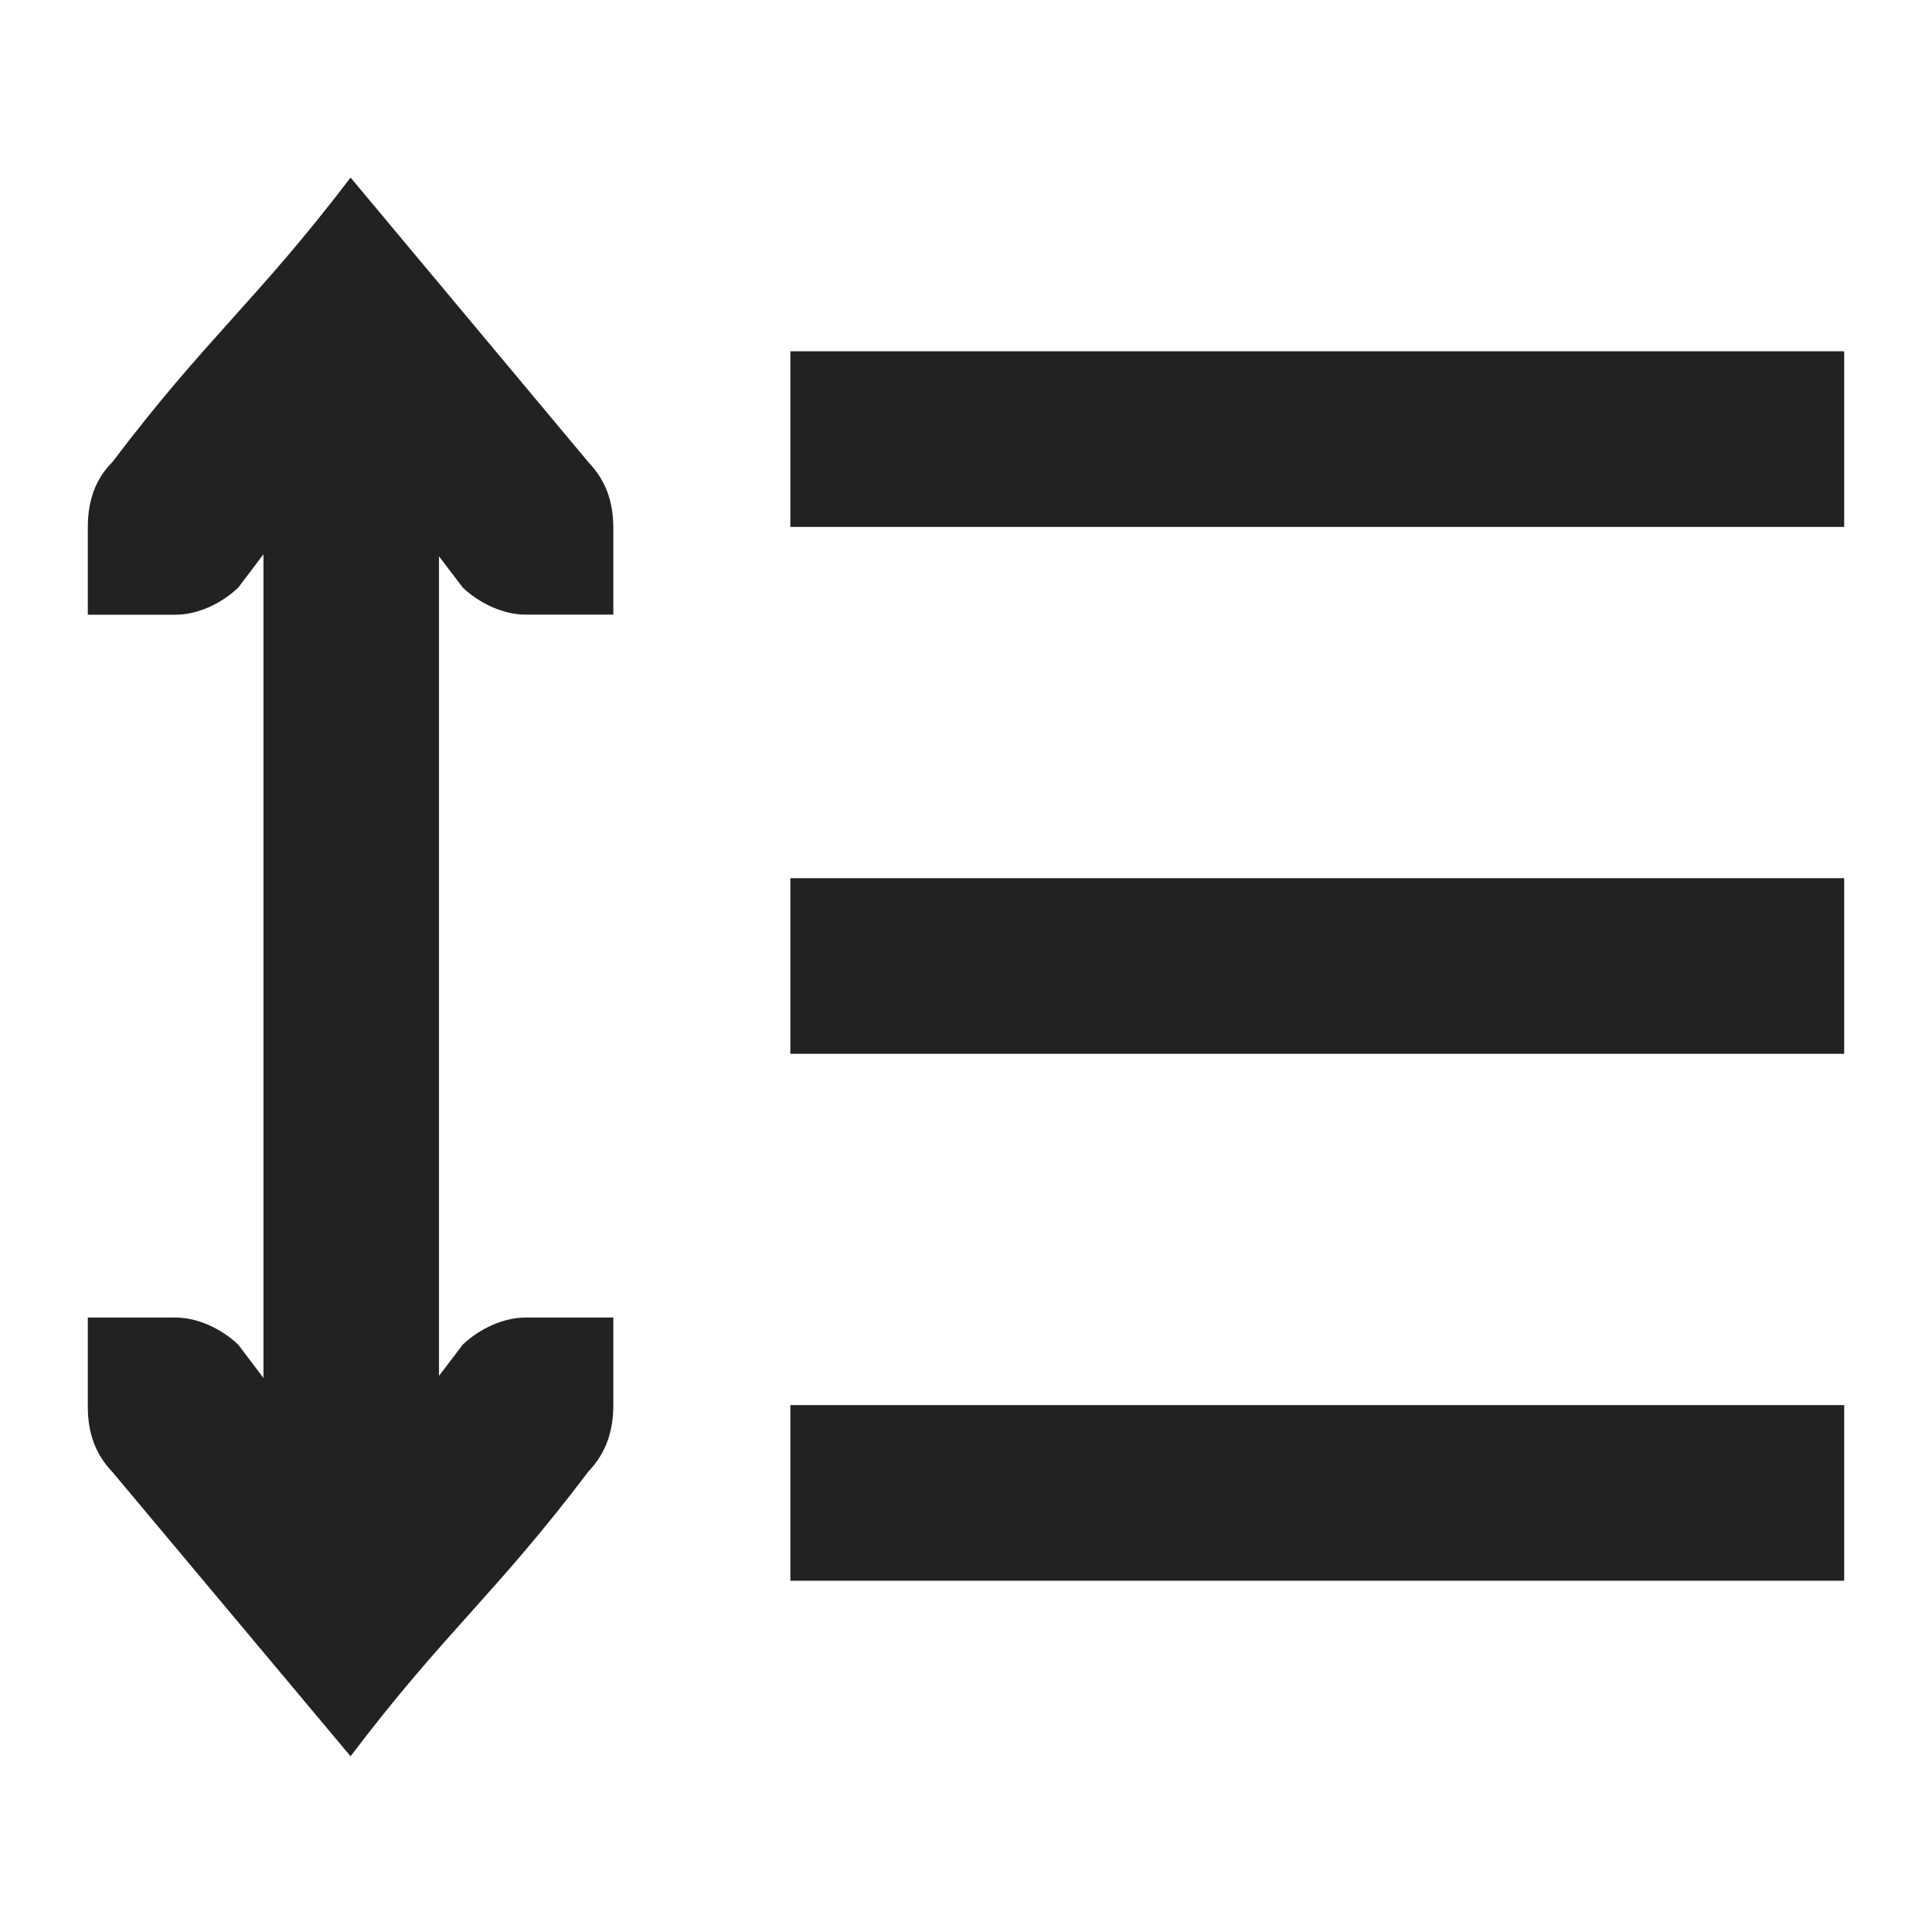 <?xml version="1.0" encoding="UTF-8" standalone="no"?>
<svg
   xmlns:osb="http://www.openswatchbook.org/uri/2009/osb"
   xmlns:dc="http://purl.org/dc/elements/1.1/"
   xmlns:cc="http://creativecommons.org/ns#"
   xmlns:rdf="http://www.w3.org/1999/02/22-rdf-syntax-ns#"
   xmlns:svg="http://www.w3.org/2000/svg"
   xmlns="http://www.w3.org/2000/svg"
   xmlns:xlink="http://www.w3.org/1999/xlink"
   xmlns:sodipodi="http://sodipodi.sourceforge.net/DTD/sodipodi-0.dtd"
   xmlns:inkscape="http://www.inkscape.org/namespaces/inkscape"
   viewBox="0 0 22 22"
   id="svg7384"
   height="22"
   width="22"
   version="1.1"
   inkscape:version="0.91 r13725"
   sodipodi:docname="gimp-line-spacing.svg">
  <sodipodi:namedview
     pagecolor="#000000"
     bordercolor="#a6a6a6"
     borderopacity="1"
     objecttolerance="10"
     gridtolerance="10"
     guidetolerance="10"
     inkscape:pageopacity="0"
     inkscape:pageshadow="2"
     inkscape:window-width="501"
     inkscape:window-height="405"
     id="namedview1510"
     showgrid="false"
     inkscape:zoom="10.727273"
     inkscape:cx="-864.0512"
     inkscape:cy="750.2433"
     inkscape:window-x="0"
     inkscape:window-y="27"
     inkscape:window-maximized="0"
     inkscape:current-layer="svg7384" />
  <defs
     id="defs7386">
    <linearGradient
       osb:paint="solid"
       id="linearGradient8074">
      <stop
         id="stop8072"
         offset="0"
         style="stop-color:#222222;stop-opacity:1;" />
    </linearGradient>
    <linearGradient
       osb:paint="solid"
       id="linearGradient7561">
      <stop
         id="stop7558"
         offset="0"
         style="stop-color:#474747;stop-opacity:1;" />
    </linearGradient>
    <linearGradient
       osb:paint="solid"
       id="linearGradient7548">
      <stop
         id="stop7546"
         offset="0"
         style="stop-color:#000000;stop-opacity:1;" />
    </linearGradient>
    <linearGradient
       osb:paint="solid"
       id="linearGradient7542">
      <stop
         id="stop7538"
         offset="0"
         style="stop-color:#111111;stop-opacity:1;" />
    </linearGradient>
    <linearGradient
       gradientTransform="matrix(0,-735328.32,170712.69,0,2464326300,577972450)"
       osb:paint="solid"
       id="linearGradient19282">
      <stop
         id="stop19284"
         offset="0"
         style="stop-color:#313131;stop-opacity:1;" />
    </linearGradient>
    <linearGradient
       gradientTransform="matrix(0.347,0,0,0.306,-154.352,-275.324)"
       osb:paint="solid"
       id="linearGradient19282-4">
      <stop
         id="stop19284-0"
         offset="0"
         style="stop-color:#222222;stop-opacity:1;" />
    </linearGradient>
    <linearGradient
       gradientTransform="translate(-875.051,125.793)"
       gradientUnits="userSpaceOnUse"
       y2="1047.362"
       x2="-9"
       y1="1047.362"
       x1="-21"
       id="linearGradient7501"
       xlink:href="#linearGradient19282-4" />
    <linearGradient
       gradientTransform="translate(-875.051,125.793)"
       gradientUnits="userSpaceOnUse"
       y2="1041.362"
       x2="-9"
       y1="1041.362"
       x1="-21"
       id="linearGradient7503"
       xlink:href="#linearGradient19282-4" />
    <linearGradient
       gradientTransform="translate(-875.051,125.793)"
       gradientUnits="userSpaceOnUse"
       y2="1035.362"
       x2="-9"
       y1="1035.362"
       x1="-21"
       id="linearGradient7505"
       xlink:href="#linearGradient19282-4" />
    <linearGradient
       gradientTransform="translate(875.051,125.793)"
       gradientUnits="userSpaceOnUse"
       y2="136.804"
       x2="878.475"
       y1="136.804"
       x1="872.49"
       id="linearGradient7520"
       xlink:href="#linearGradient19282-4" />
  </defs>
  <g
     transform="translate(-417.24,41.239)"
     style="display:inline"
     id="stock">
    <g
       id="gimp-line-spacing"
       transform="translate(417.24,-1071.601)">
      <rect
         style="color:#c2c2c2;display:inline;overflow:visible;fill:url(#linearGradient7501);fill-opacity:1;stroke-width:0.909"
         id="rect5996-2-1-0-7-8-0-9"
         width="12"
         height="2"
         x="-21"
         y="1046.362"
         transform="scale(-1,1)" />
      <path
         id="path4538-2-6-6-3-9"
         transform="translate(-871.49,904.57)"
         d="m 875.482,127.814 c -1.07,1.405 -1.641,1.824 -2.711,3.238 -0.19,0.19 -0.281,0.434 -0.281,0.742 l 0,0.59 0,0.408 0.998,0 c 0.254,0 0.524,-0.127 0.715,-0.309 l 0.287,-0.379 0,9.379 -0.287,-0.379 c -0.19,-0.181 -0.461,-0.309 -0.715,-0.309 l -0.998,0 0,0.426 0,0.59 c 0,0.308 0.091,0.545 0.281,0.744 l 2.711,3.236 c 1.07,-1.414 1.641,-1.832 2.711,-3.246 0.19,-0.2 0.281,-0.444 0.281,-0.752 l 0,-0.59 0,-0.408 -0.998,0 c -0.254,0 -0.526,0.127 -0.717,0.309 l -0.27,0.355 0,-9.332 0.27,0.355 c 0.19,0.181 0.463,0.309 0.717,0.309 l 0.998,0 0,-0.391 0,-0.59 c 0,-0.317 -0.091,-0.552 -0.281,-0.752 z"
         style="color:#c2c2c2;font-size:medium;line-height:normal;font-family:'Bitstream Vera Sans';-inkscape-font-specification:'Bitstream Vera Sans';text-indent:0;text-align:start;text-decoration:none;text-decoration-line:none;letter-spacing:normal;word-spacing:normal;text-transform:none;direction:ltr;writing-mode:lr-tb;text-anchor:start;display:inline;overflow:visible;fill:url(#linearGradient7520);fill-opacity:1;stroke-width:0.907;enable-background:accumulate"
         inkscape:connector-curvature="0" />
      <rect
         style="color:#c2c2c2;display:inline;overflow:visible;fill:url(#linearGradient7503);fill-opacity:1;stroke-width:0.909"
         id="rect5996-2-1-0-7-5-7-64"
         width="12"
         height="2"
         x="-21"
         y="1040.362"
         transform="scale(-1,1)" />
      <rect
         style="color:#c2c2c2;display:inline;overflow:visible;fill:url(#linearGradient7505);fill-opacity:1;stroke-width:0.909"
         id="rect5996-2-1-0-4-1-0"
         width="12"
         height="2"
         x="-21"
         y="1034.362"
         transform="scale(-1,1)" />
    </g>
  </g>
</svg>
